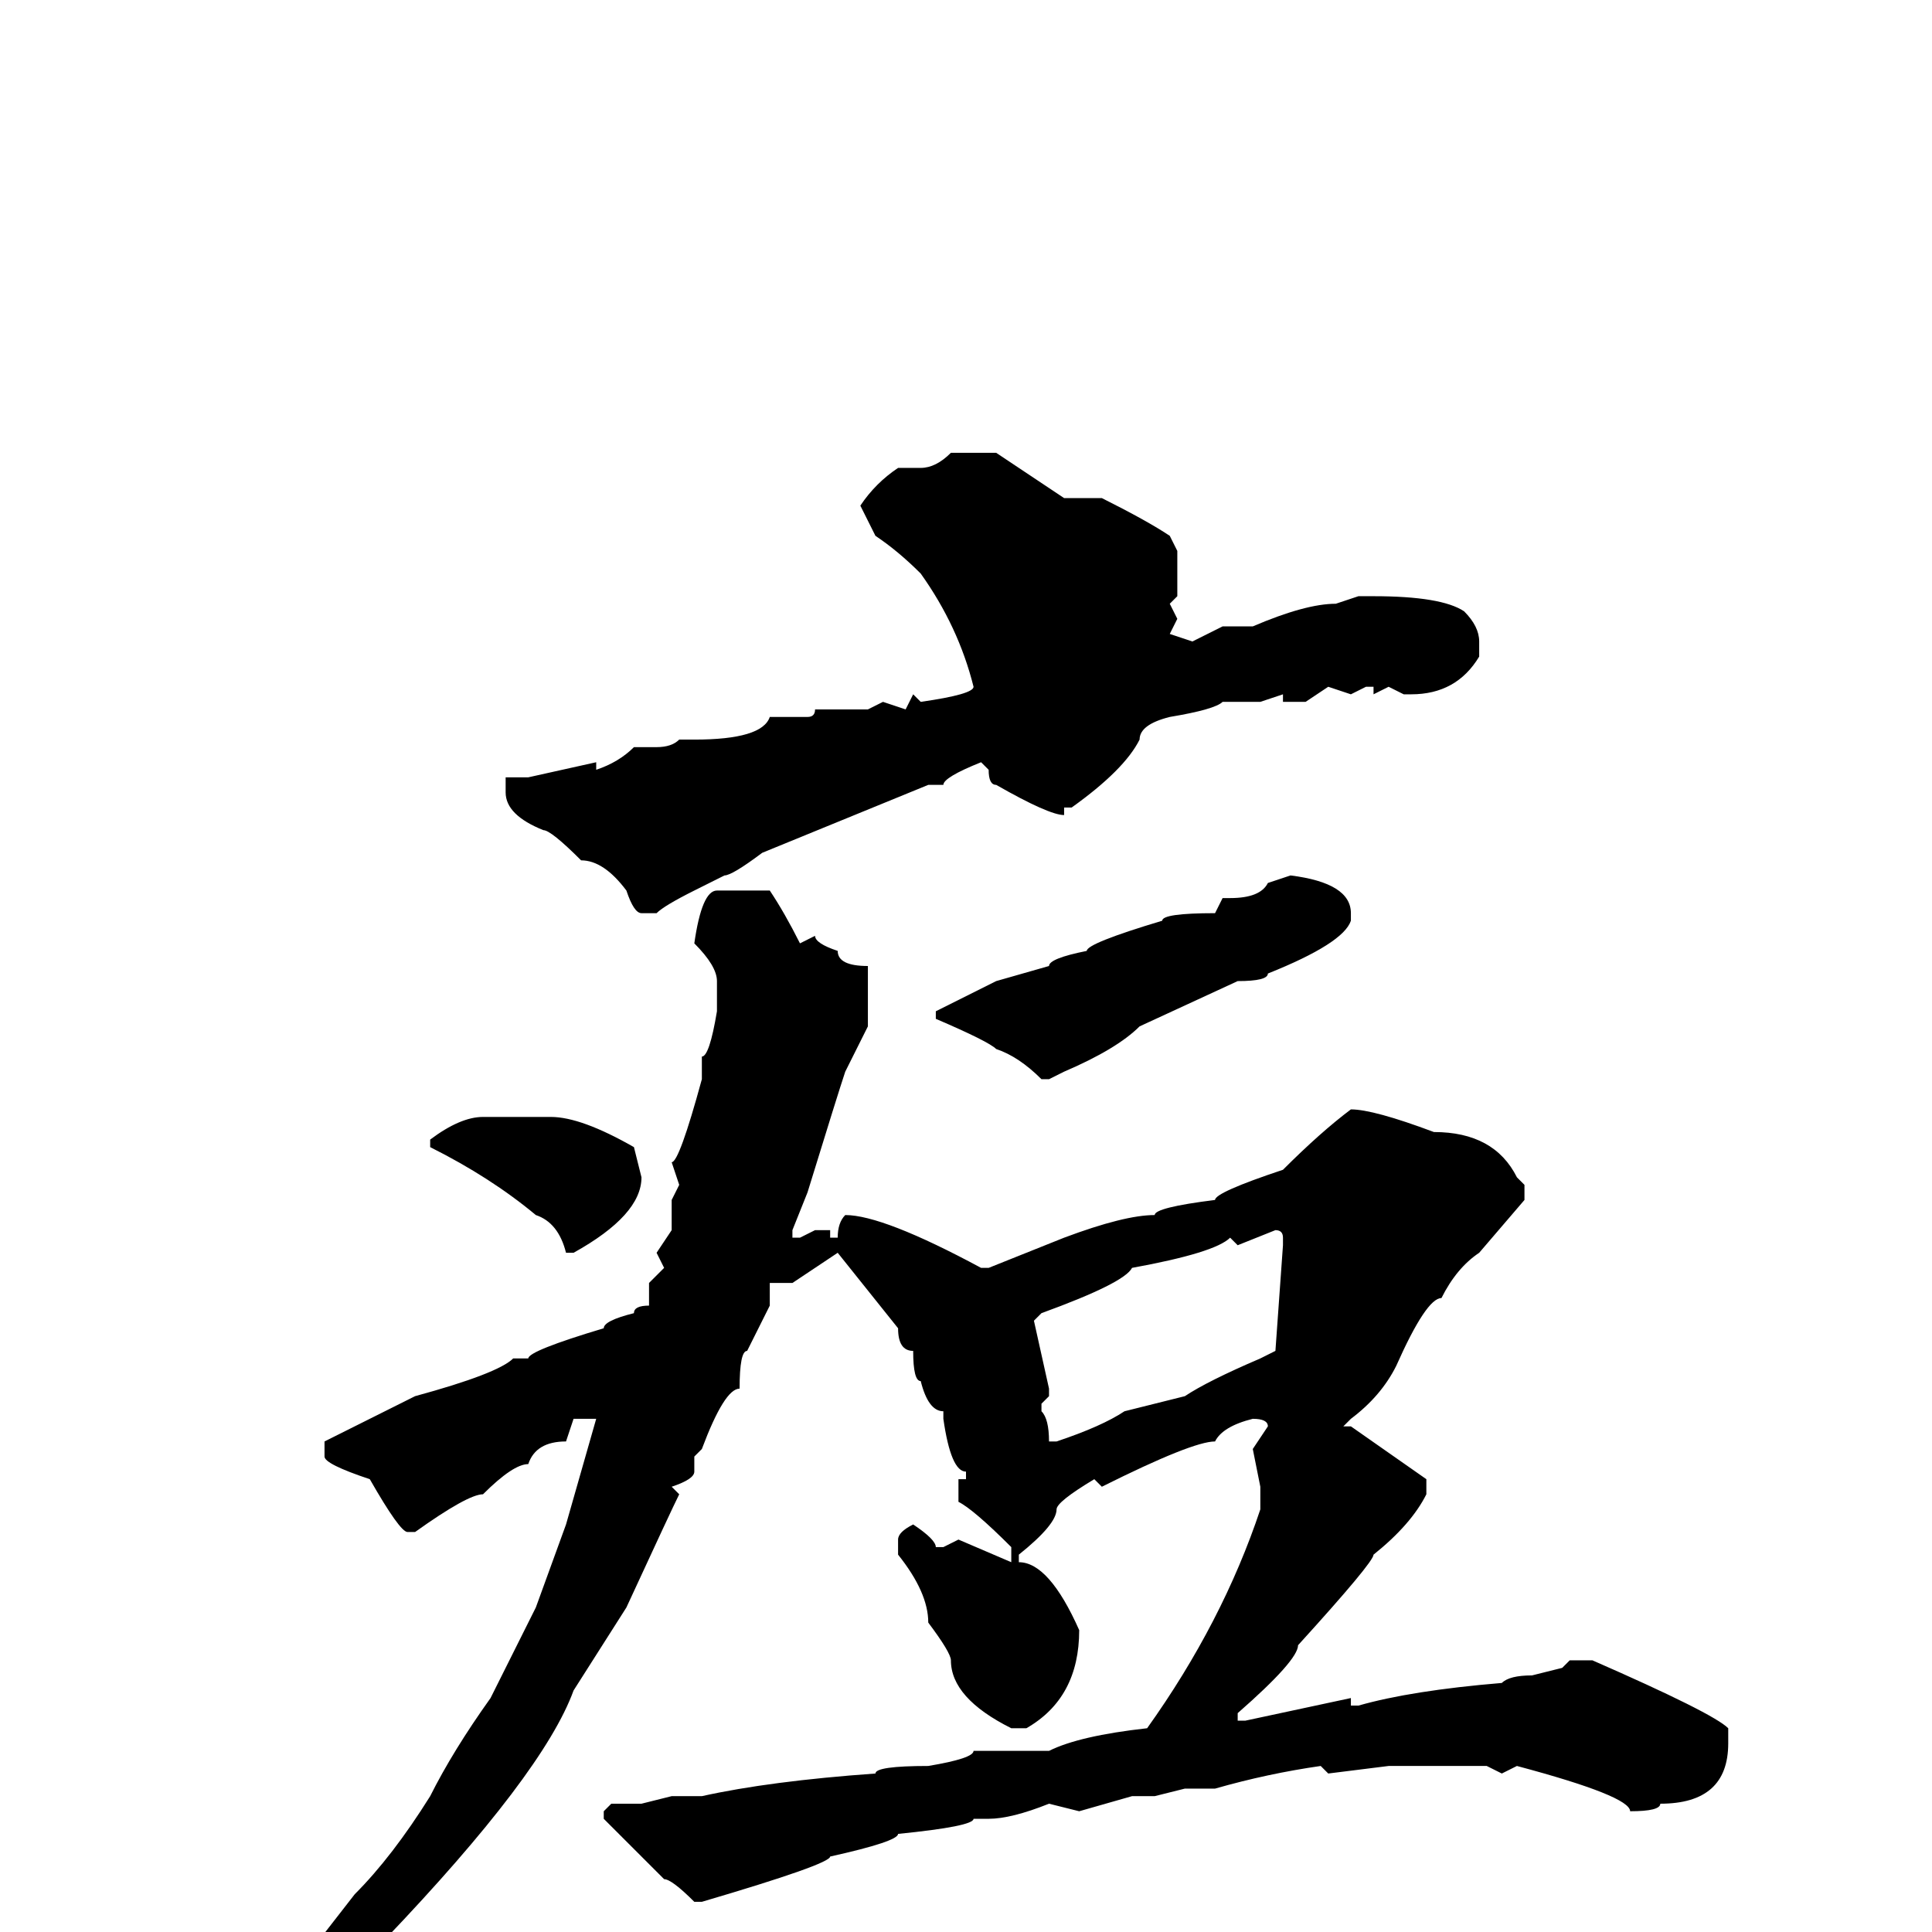 <svg xmlns="http://www.w3.org/2000/svg" viewBox="0 -256 256 256">
	<path fill="#000000" d="M126 -196H132L141 -190H146Q152 -187 155 -185L156 -183V-177L155 -176L156 -174L155 -172L158 -171L162 -173H166Q173 -176 177 -176L180 -177H182Q191 -177 194 -175Q196 -173 196 -171V-169Q193 -164 187 -164H186L184 -165L182 -164V-165H181L179 -164L176 -165L173 -163H170V-164L167 -163H165H162Q161 -162 155 -161Q151 -160 151 -158Q149 -154 142 -149H141V-148Q139 -148 132 -152Q131 -152 131 -154L130 -155Q125 -153 125 -152H123L101 -143Q97 -140 96 -140L92 -138Q88 -136 87 -135H85Q84 -135 83 -138Q80 -142 77 -142Q73 -146 72 -146Q67 -148 67 -151V-152V-153H69H70L79 -155V-154Q82 -155 84 -157H87Q89 -157 90 -158H92Q101 -158 102 -161H107Q108 -161 108 -162H109H115L117 -163L120 -162L121 -164L122 -163Q129 -164 129 -165Q127 -173 122 -180Q119 -183 116 -185L114 -189Q116 -192 119 -194H122Q124 -194 126 -196ZM171 -140Q179 -139 179 -135V-134Q178 -131 168 -127Q168 -126 164 -126L151 -120Q148 -117 141 -114L139 -113H138Q135 -116 132 -117Q131 -118 124 -121V-122L132 -126L139 -128Q139 -129 144 -130Q144 -131 154 -134Q154 -135 161 -135L162 -137H163Q167 -137 168 -139ZM95 -138H102Q104 -135 106 -131L108 -132Q108 -131 111 -130Q111 -128 115 -128V-120L112 -114Q111 -111 107 -98L105 -93V-92H106L108 -93H110V-92H111Q111 -94 112 -95Q117 -95 130 -88H131L141 -92Q149 -95 153 -95Q153 -96 161 -97Q161 -98 170 -101Q175 -106 179 -109Q182 -109 190 -106Q198 -106 201 -100L202 -99V-97L196 -90Q193 -88 191 -84Q189 -84 185 -75Q183 -71 179 -68L178 -67H179L189 -60V-58Q187 -54 182 -50Q182 -49 172 -38Q172 -36 164 -29V-28H165L179 -31V-30H180Q187 -32 199 -33Q200 -34 203 -34L207 -35L208 -36H211Q227 -29 229 -27V-25Q229 -17 220 -17Q220 -16 216 -16Q216 -18 201 -22L199 -21L197 -22H196H187H185H184L176 -21L175 -22Q168 -21 161 -19H157L153 -18H152H150L143 -16L139 -17Q134 -15 131 -15H129Q129 -14 119 -13Q119 -12 110 -10Q110 -9 93 -4H92Q89 -7 88 -7L80 -15V-16L81 -17H85L89 -18H90H93Q102 -20 116 -21Q116 -22 123 -22Q129 -23 129 -24H130H138H139Q143 -26 152 -27Q162 -41 167 -56V-59L166 -64L168 -67Q168 -68 166 -68Q162 -67 161 -65Q158 -65 146 -59L145 -60Q140 -57 140 -56Q140 -54 135 -50V-49Q139 -49 143 -40Q143 -31 136 -27H134Q126 -31 126 -36Q126 -37 123 -41Q123 -45 119 -50V-52Q119 -53 121 -54Q124 -52 124 -51H125L127 -52L134 -49V-51Q129 -56 127 -57V-60H128V-61Q126 -61 125 -68V-69Q123 -69 122 -73Q121 -73 121 -77Q119 -77 119 -80L111 -90L105 -86H102V-83L99 -77Q98 -77 98 -72Q96 -72 93 -64L92 -63V-61Q92 -60 89 -59L90 -58Q89 -56 83 -43L76 -32Q72 -21 51 1L39 12Q29 20 26 20V18Q26 16 35 10L40 4L47 -5Q52 -10 57 -18Q60 -24 65 -31L71 -43L75 -54L79 -68H76L75 -65Q71 -65 70 -62Q68 -62 64 -58Q62 -58 55 -53H54Q53 -53 49 -60Q43 -62 43 -63V-65L55 -71Q66 -74 68 -76H70Q70 -77 80 -80Q80 -81 84 -82Q84 -83 86 -83V-84V-86L88 -88L87 -90L89 -93V-97L90 -99L89 -102Q90 -102 93 -113V-116Q94 -116 95 -122V-125V-126Q95 -128 92 -131Q93 -138 95 -138ZM73 -108Q77 -108 84 -104L85 -100Q85 -95 76 -90H75Q74 -94 71 -95Q65 -100 57 -104V-105Q61 -108 64 -108H67ZM164 -91L163 -92Q161 -90 150 -88Q149 -86 138 -82L137 -81L139 -72V-71L138 -70V-69Q139 -68 139 -65H140Q146 -67 149 -69L157 -71Q160 -73 167 -76L169 -77L170 -91V-92Q170 -93 169 -93Z"/>
</svg>